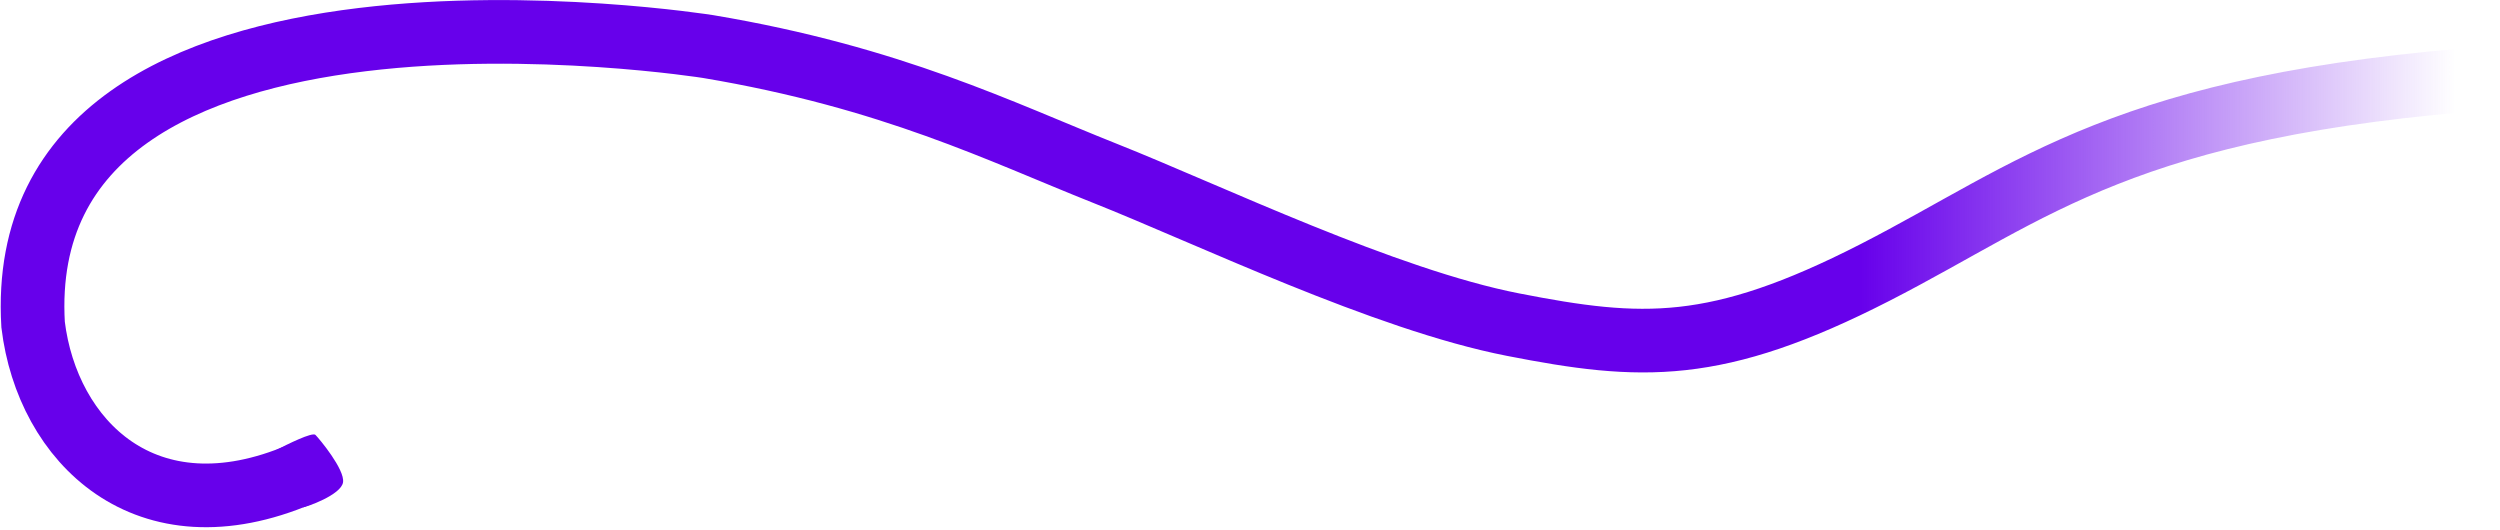 <svg width="982" height="208" viewBox="0 0 982 208" fill="none"
  xmlns="http://www.w3.org/2000/svg">
  <path d="M118 186.266C57.127 212.236 18.552 173.216 13 127.51C4 -25.361 278.166 18.292 278.166 18.292C350.492 30.427 393.243 51.884 434.035 68.081C474.827 84.278 543.902 117.65 594.286 127.51C644.671 137.37 674 139 736.5 107.031C799 75.063 834.5 41 981 30.5" stroke="url(#paint0_linear)" stroke-width="25"/>
  <path d="M123.908 170.828C122.708 169.628 112.896 174.495 108.396 176.828L109.599 178.748C112.432 185.581 118.299 199.248 119.099 199.248C120.099 199.248 133.973 194.464 134.744 189.454C135.514 184.445 125.408 172.328 123.908 170.828Z" fill="#6700EB"/>
  <defs>
    <linearGradient id="paint0_linear" x1="731" y1="13" x2="964.461" y2="13" gradientUnits="userSpaceOnUse">
      <stop stop-color="#6700EB"/>
      <stop offset="1" stop-color="#6700EB" stop-opacity="0"/>
    </linearGradient>
  </defs>
</svg>
